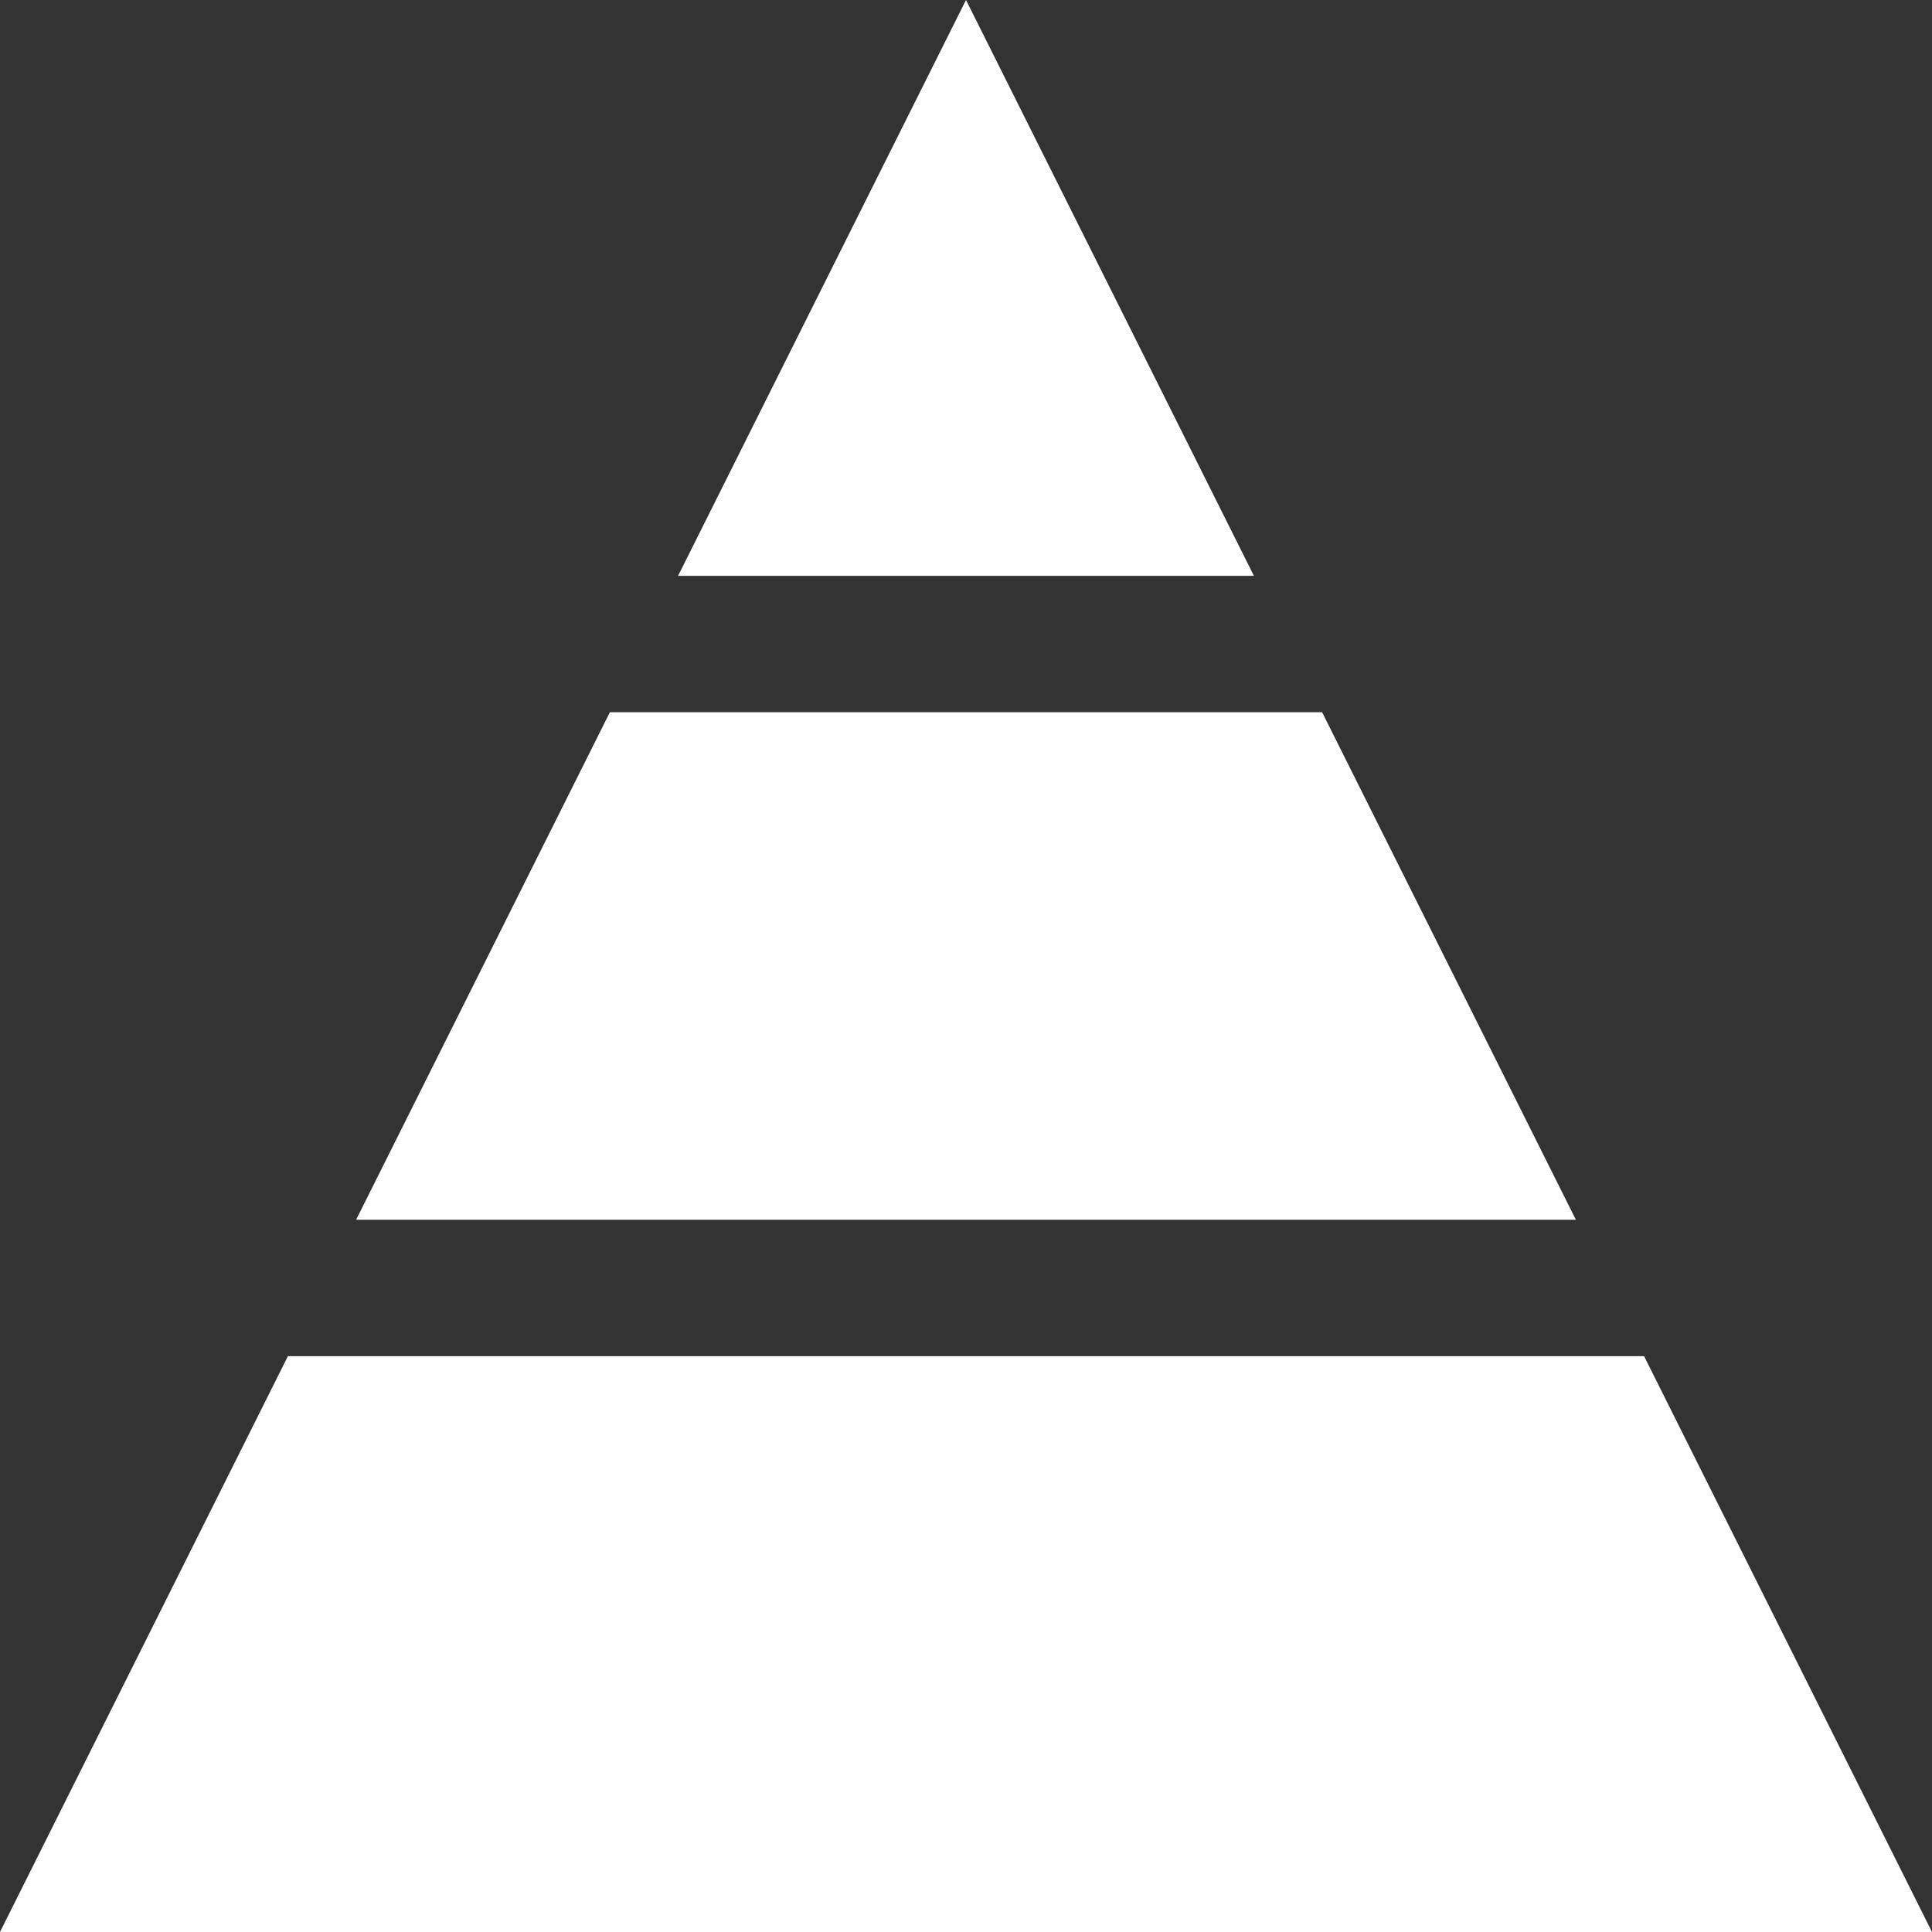 <?xml version="1.0" encoding="iso-8859-1"?>
<!-- Generator: Adobe Illustrator 19.0.0, SVG Export Plug-In . SVG Version: 6.00 Build 0)  -->
<svg xmlns="http://www.w3.org/2000/svg" xmlns:xlink="http://www.w3.org/1999/xlink" version="1.1" id="Layer_1" x="0px" y="0px" viewBox="0 0 425 425" style="enable-background:new 0 0 425 425;" xml:space="preserve" width="512px" height="512px">
<rect x="0" y="0" width="425" height="425" fill="#333333" stroke="none"/>
<g>
	<polygon points="290.833,156.667 134.167,156.667 78.333,268.333 346.667,268.333  " fill="#FFFFFF"/>
	<polygon points="361.667,298.333 63.333,298.333 0,425 425,425  " fill="#FFFFFF"/>
	<polygon points="212.5,0 149.167,126.667 275.833,126.667  " fill="#FFFFFF"/>
</g>
<g>
</g>
<g>
</g>
<g>
</g>
<g>
</g>
<g>
</g>
<g>
</g>
<g>
</g>
<g>
</g>
<g>
</g>
<g>
</g>
<g>
</g>
<g>
</g>
<g>
</g>
<g>
</g>
<g>
</g>
</svg>
